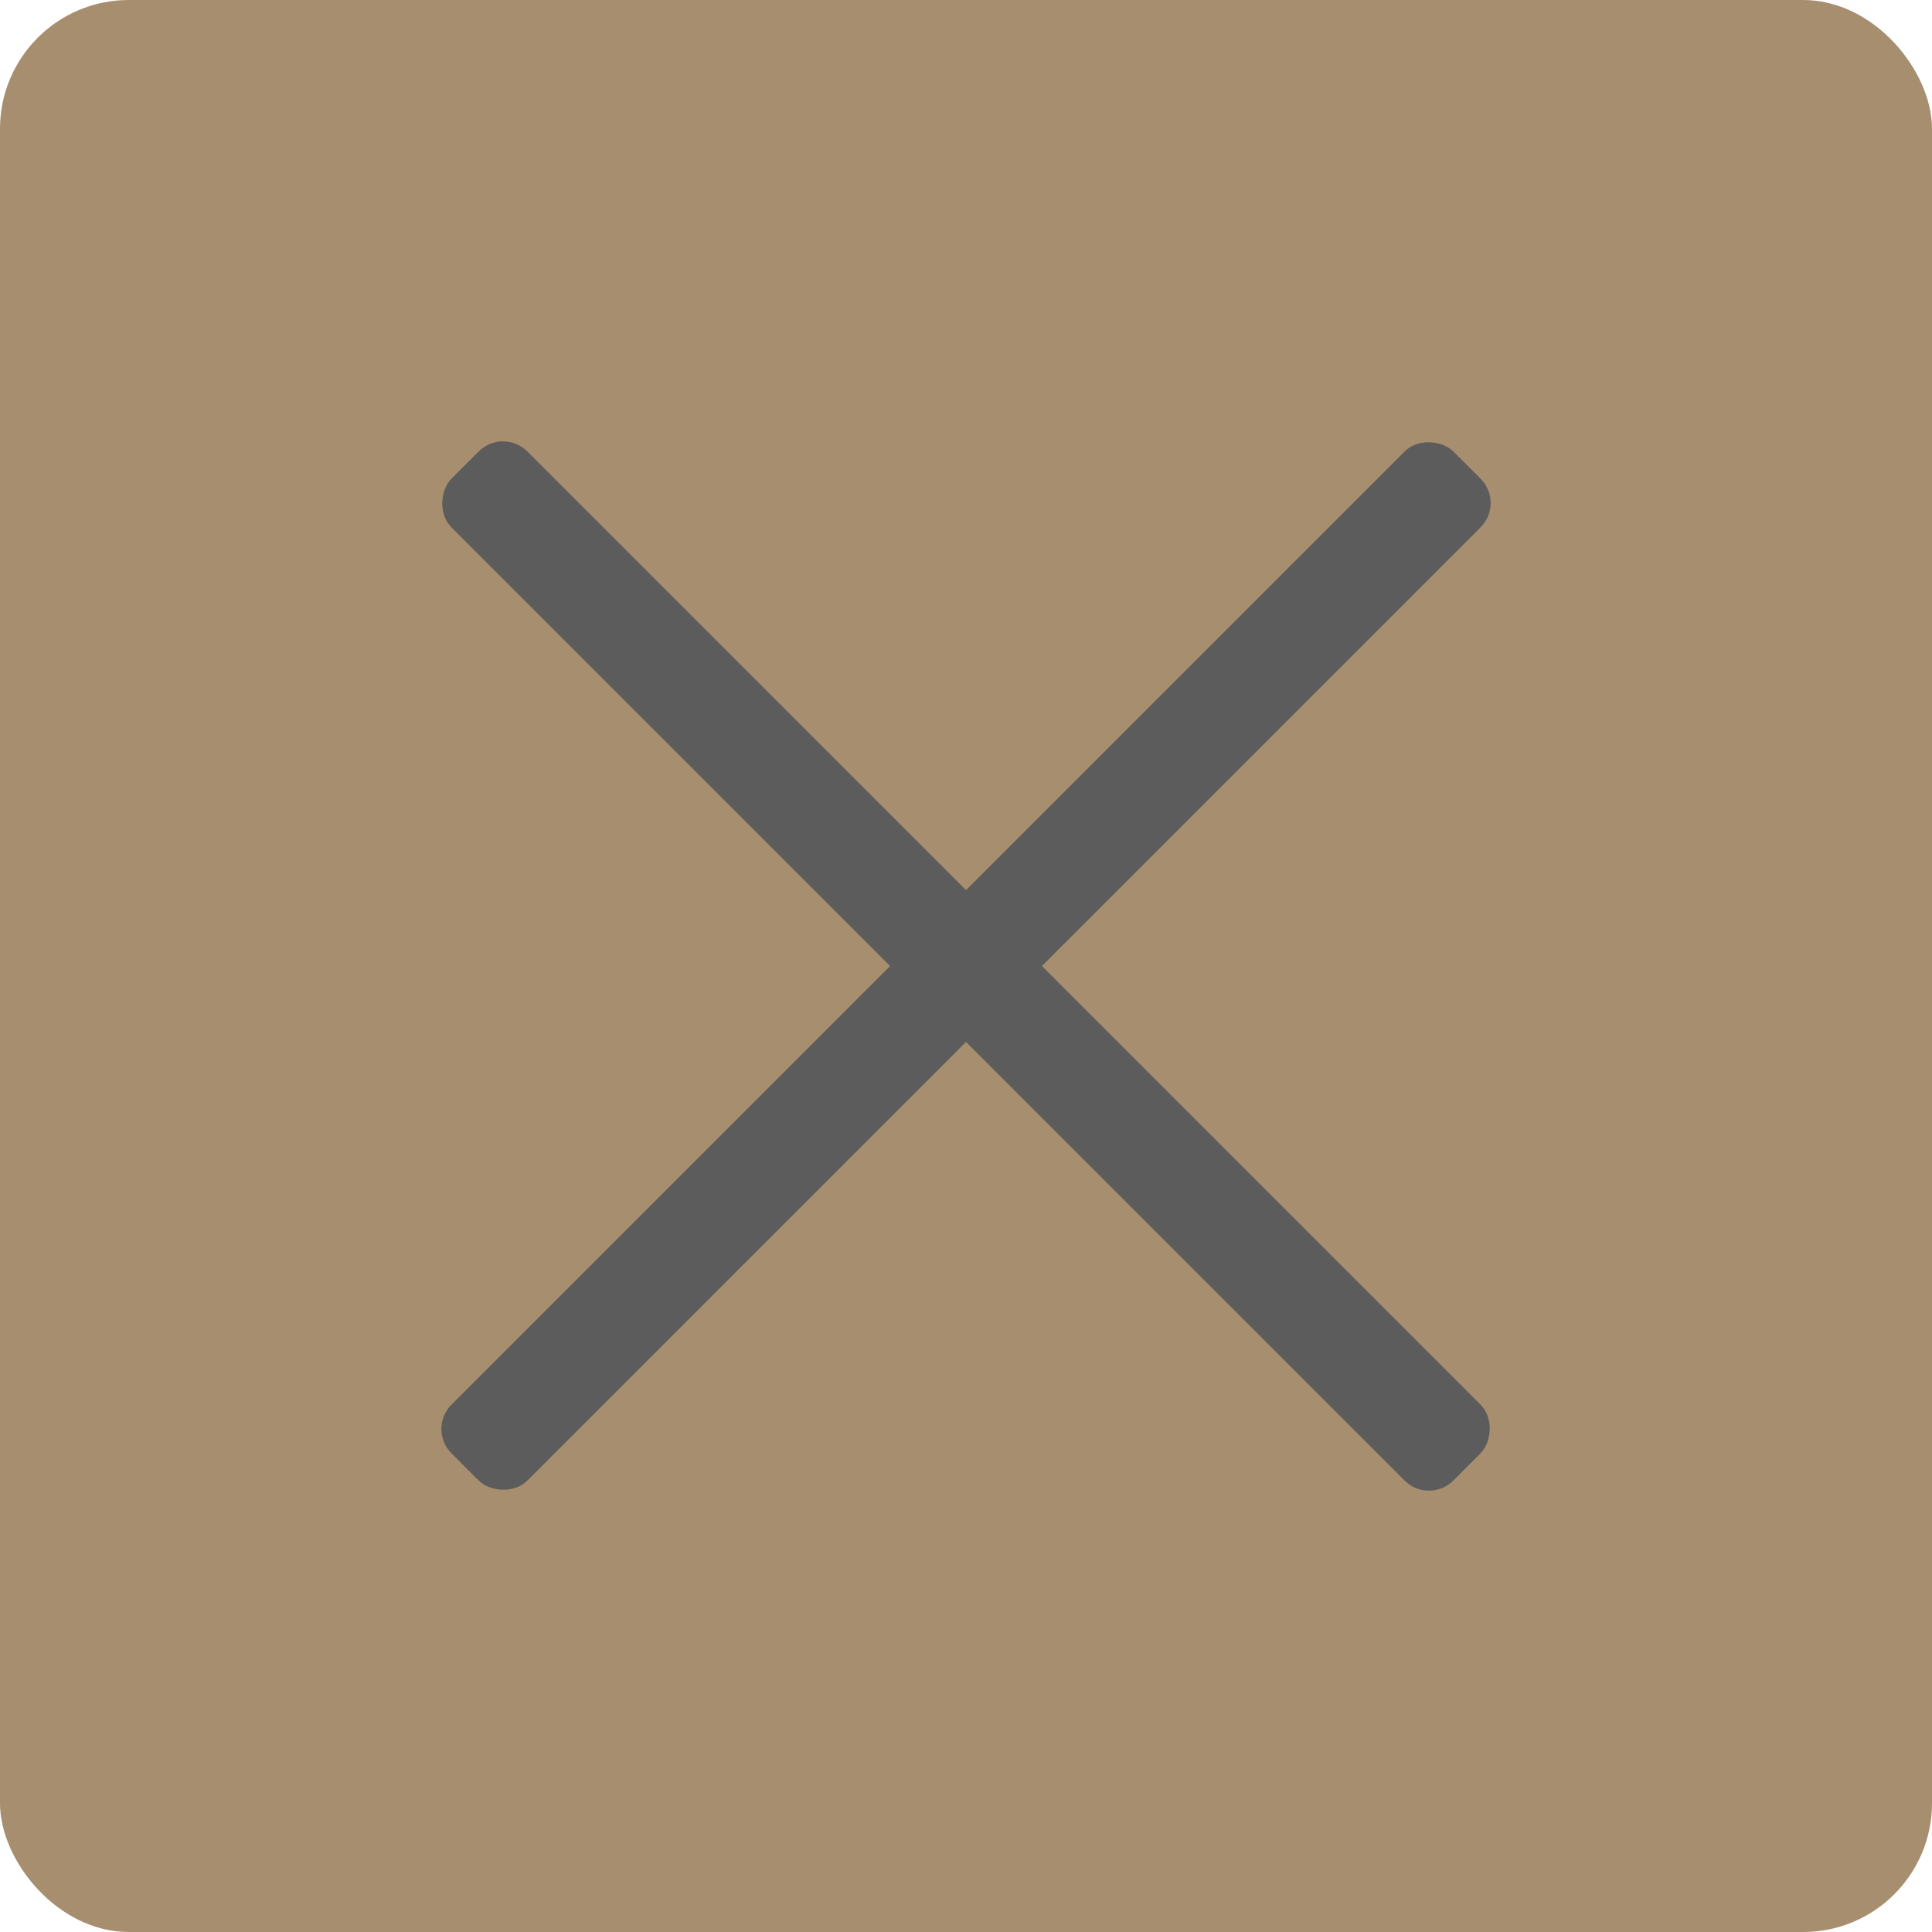 <svg id="menu" xmlns="http://www.w3.org/2000/svg" viewBox="0 0 450 450">
  <defs>
    <style>
      .cls-1 {
        fill: #a68e6f;
      }

      .cls-2 {
        fill: #5c5c5c;
      }
    </style>
  </defs>
  <title>menu_close</title>
  <rect id="borderM1" class="cls-1" width="450" height="450" rx="30" ry="30"/>
  <rect id="bar2M1" class="cls-2" x="85" y="237.5" width="330" height="25" rx="8" ry="8" transform="translate(-128.55 225) rotate(-45)"/>
  <rect id="bar2M1-2" data-name="bar2M1" class="cls-2" x="85" y="237.5" width="330" height="25" rx="8" ry="8" transform="translate(225 -128.55) rotate(45)"/>
</svg>
